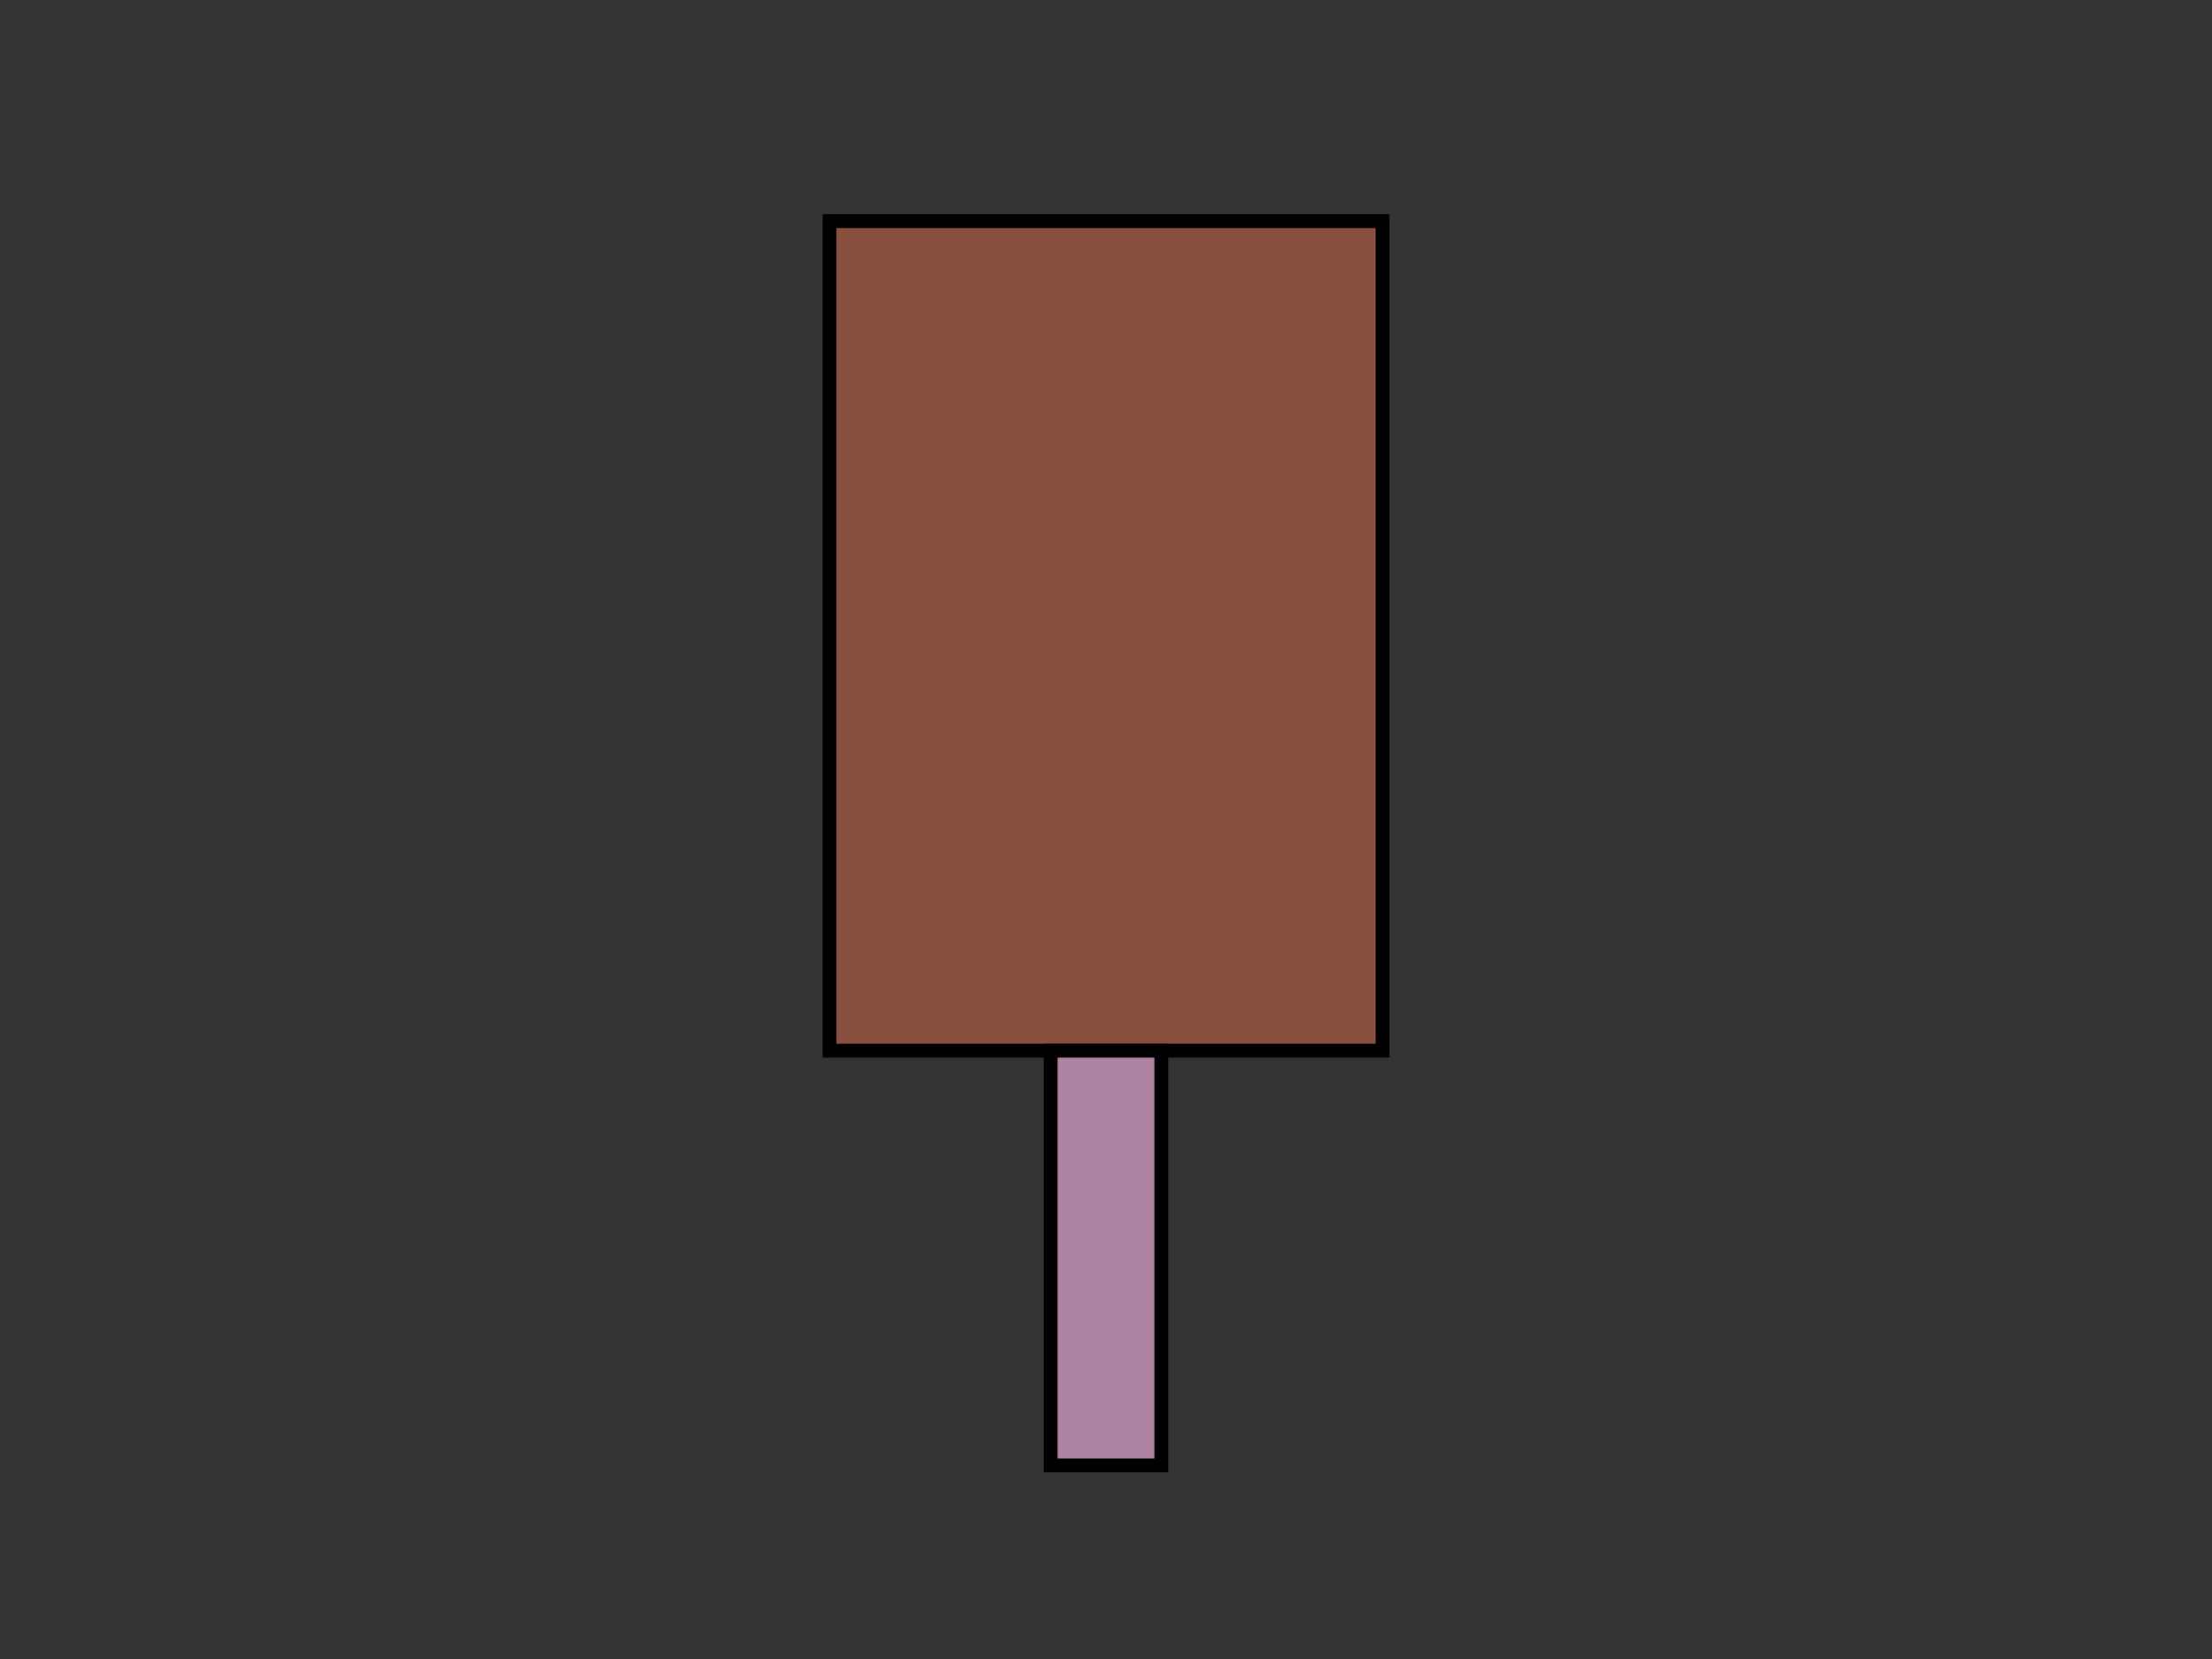 <svg width="800" height="600" xmlns="http://www.w3.org/2000/svg">
    <rect width="100%" height="100%" fill="#333333" stroke="none"/>
    <svg width="800" height="600" xmlns="http://www.w3.org/2000/svg">
 <title>candy-0</title>

 <g>
  <title>Layer 1</title>
  <path d="m323.074,103.844c0.769,0 1.319,0.932 3.077,3.077c1.379,1.683 3.077,3.077 5.385,5.385l1.538,1.538" id="svg_62" stroke-width="5" stroke="#ffffff" fill="none"/>
  <polyline stroke-linecap="round" id="svg_84" points="329.228,195.382 329.997,196.921 329.997,196.921 " stroke-width="5" stroke="#ffffff" fill="none"/>
  <path d="m361.535,239.998c-0.769,1.538 -1.538,3.077 -3.077,5.385l-0.769,0l-1.538,0.769l-1.538,1.538" id="svg_85" stroke-width="5" stroke="#ffffff" fill="none"/>
  <path d="m322.304,287.69c0,0.769 0.382,3.006 0.769,6.154c0.282,2.29 0,5.385 3.846,10l3.077,4.615" id="svg_86" stroke-width="5" stroke="#ffffff" fill="none"/>
  <path d="m368.458,331.536c0.769,1.538 1.538,3.077 2.308,3.846l4.615,0.769l3.846,1.538" id="svg_87" stroke-width="5" stroke="#ffffff" fill="none"/>
  <path d="m436.919,290.767c0,-0.769 0.769,-10.769 3.846,-23.077l1.538,-7.692l0.769,-2.308" id="svg_88" stroke-width="5" stroke="#ffffff" fill="none"/>
  <path d="m414.612,222.305c-0.769,0.769 -3.651,4.132 -6.923,6.154c-2.926,1.809 -6.154,4.615 -9.231,7.692l-0.769,1.538" id="svg_89" stroke-width="5" stroke="#ffffff" fill="none"/>
  <path d="m354.612,286.92c-1.538,3.846 -2.869,6.33 -6.154,10c-2.177,2.432 -4.615,3.077 -5.385,3.077l-0.769,0" id="svg_90" stroke-width="5" stroke="#ffffff" fill="none"/>
  <path d="m364.612,199.229c0,1.538 -0.491,4.081 1.538,7.692c1.884,3.353 6.154,6.923 9.231,10l0.769,0.769" id="svg_91" stroke-width="5" stroke="#ffffff" fill="none"/>
  <path d="m420.766,180.767c1.538,-1.538 3.077,-4.615 4.615,-7.692l1.538,-3.077l1.538,-3.846" id="svg_92" stroke-width="5" stroke="#ffffff" fill="none"/>
  <path d="m398.458,144.613c-1.538,0.769 -4.615,3.077 -7.692,3.846l-3.077,0l-4.615,2.308l-3.077,0.769" id="svg_93" stroke-width="5" stroke="#ffffff" fill="none"/>
  <path d="m337.689,143.075c-0.769,0.769 -2.283,3.394 -3.846,6.154c-1.608,2.84 -4.615,5.385 -6.154,9.231l-1.538,3.846" id="svg_94" stroke-width="5" stroke="#ffffff" fill="none"/>
  <path d="m369.997,117.69c0.769,-0.769 3.887,-1.185 5.385,-1.538c1.674,-0.395 3.846,-3.077 6.923,-6.154l3.077,-3.077l1.538,-1.538" id="svg_95" stroke-width="5" stroke="#ffffff" fill="none"/>
  <path d="m426.919,106.921c-0.769,1.538 -0.769,4.615 0.769,9.231l3.846,4.615l3.077,3.077" id="svg_96" stroke-width="5" stroke="#ffffff" fill="none"/>
  <path d="m447.689,153.075c0.769,1.538 1.099,4.172 4.615,8.461c2.759,3.365 9.231,6.154 15.385,8.461l1.538,1.538" id="svg_97" stroke-width="5" stroke="#ffffff" fill="none"/>
  <path d="m435.381,212.305c-0.769,0.769 -4.255,5.782 -8.461,9.231c-2.145,1.758 -3.846,4.615 -3.077,7.692l0.769,1.538" id="svg_98" stroke-width="5" stroke="#ffffff" fill="none"/>
  <path d="m396.15,172.306c-0.769,0.769 -6.154,3.846 -8.462,6.154l-3.846,1.538l-2.308,0.769l-0.769,0" id="svg_99" stroke-width="5" stroke="#ffffff" fill="none"/>
  <path d="m463.842,94.614c0,0.769 -0.44,1.864 3.077,6.154c2.759,3.365 6.154,5.385 10,8.461l1.538,1.538" id="svg_100" stroke-width="5" stroke="#ffffff" fill="none"/>
  <path d="m474.611,199.998c-3.077,2.308 -7.692,3.077 -11.538,3.077l-2.308,0.769l-2.308,0" id="svg_101" stroke-width="5" stroke="#ffffff" fill="none"/>
  <path d="m348.458,167.69c0,0.769 0.769,0.769 1.538,0.769l1.538,0.769" id="svg_103" stroke-width="5" stroke="#ffffff" fill="none"/>
  <path d="m331.535,213.075c-0.769,0.769 -5.385,5.385 -8.461,8.461c-3.077,3.077 -5.385,5.385 -4.615,6.923l0.769,0" id="svg_104" stroke-width="5" stroke="#ffffff" fill="none"/>
  <path d="m339.997,253.074c0,0.769 0.549,1.701 2.308,3.846c1.379,1.683 2.308,2.308 4.615,3.846l3.077,1.538l3.077,2.308" id="svg_105" stroke-width="5" stroke="#ffffff" fill="none"/>
  <path d="m389.227,263.844c3.846,3.077 6.923,5.385 10,6.923l0.769,0" id="svg_106" stroke-width="5" stroke="#ffffff" fill="none"/>
  <path d="m325.381,244.613c0,0.769 -2.867,3.303 -6.154,6.154c-2.906,2.52 -4.615,3.846 -4.615,5.385l0,0.769" id="svg_107" stroke-width="5" stroke="#ffffff" fill="none"/>
  <path d="m312.305,334.613c0,0.769 -0.212,1.71 2.308,4.615c2.138,2.465 3.846,3.077 5.385,5.385l0.769,0.769" id="svg_108" stroke-width="5" stroke="#ffffff" fill="none"/>
  <path d="m356.15,316.92c0,0 -1.538,2.308 -3.077,5.385l-0.769,3.077l1.538,3.077" id="svg_109" stroke-width="5" stroke="#ffffff" fill="none"/>
  <path d="m325.381,362.305c0,0.769 1.394,2.467 3.077,3.846c2.145,1.758 6.154,3.846 14.615,7.692l3.846,1.538" id="svg_110" stroke-width="5" stroke="#ffffff" fill="none"/>
  <path d="m382.304,365.382c1.538,-0.769 3.846,-1.538 6.154,-3.846l3.077,-3.077l4.615,-6.154" id="svg_111" stroke-width="5" stroke="#ffffff" fill="none"/>
  <path d="m389.996,319.228c-0.769,-1.538 -10.769,-14.615 -14.615,-17.692l-3.077,-3.077l-2.308,-3.846l0,-3.077" id="svg_112" stroke-width="5" stroke="#ffffff" fill="none"/>
  <path d="m374.612,256.921c0.769,-0.769 3.077,-3.077 6.923,-6.154l4.615,-3.077" id="svg_113" stroke-width="5" stroke="#ffffff" fill="none"/>
  <path d="m420.766,259.998c-1.538,1.538 -3.077,3.077 -3.846,5.385l-0.769,0l1.538,3.077l2.308,3.077" id="svg_114" stroke-width="5" stroke="#ffffff" fill="none"/>
  <path d="m403.073,318.459c1.538,0.769 4.403,4.017 6.923,6.923c2.138,2.465 3.846,5.385 6.923,10l1.538,1.538" id="svg_115" stroke-width="5" stroke="#ffffff" fill="none"/>
  <polyline stroke-linecap="round" id="svg_116" points="454.612,354.612 453.842,354.612 " stroke-width="5" stroke="#ffffff" fill="none"/>
  <path d="m461.535,315.382c-1.538,0.769 -6.923,3.846 -13.846,6.923l-7.692,3.077l-5.385,1.538l-0.769,0" id="svg_117" stroke-width="5" stroke="#ffffff" fill="none"/>
  <path d="m427.689,351.536c-0.769,0.769 -2.308,3.077 -2.308,6.923l0.769,2.308l0,1.538" id="svg_118" stroke-width="5" stroke="#ffffff" fill="none"/>
  <path d="m459.996,293.844c0.769,-0.769 2.451,-2.071 3.846,-3.077c3.53,-2.544 6.154,-6.154 9.231,-9.231l2.308,-1.538" id="svg_120" stroke-width="5" stroke="#ffffff" fill="none"/>
  <path d="m460.765,241.536c-0.769,-0.769 -2.214,-1.149 -4.615,-1.538c-2.278,-0.37 -4.615,-1.538 -7.692,-3.846l-1.538,-0.769" id="svg_121" stroke-width="5" stroke="#ffffff" fill="none"/>
  <path d="m473.073,217.69c0,0 -0.376,3.1 0,6.154c0.388,3.148 3.077,5.385 6.154,7.692l1.538,0" id="svg_122" stroke-width="5" stroke="#ffffff" fill="none"/>
  <path d="m403.843,193.075c-1.538,0 -3.077,0.769 -6.154,2.308c-3.077,1.538 -5.385,1.538 -6.923,2.308l-0.769,0" id="svg_123" stroke-width="5" stroke="#ffffff" fill="none"/>
  <path d="m406.919,130.767c-0.769,-0.769 -1.538,-4.615 -2.308,-6.923l-0.769,-0.769" id="svg_124" stroke-width="5" stroke="#ffffff" fill="none"/>
  <path d="m343.843,92.306c0,0.769 0.88,2.257 1.538,3.846c0.931,2.247 3.846,5.385 6.923,10l0.769,1.538" id="svg_125" stroke-width="5" stroke="#ffffff" fill="none"/>
  <path d="m453.842,140.767c0.769,0 0.769,0.769 2.308,1.538l3.077,0l3.077,0l2.308,0.769" id="svg_126" stroke-width="5" stroke="#ffffff" fill="none"/>
  <path d="m481.535,357.689c0.769,-0.769 1.656,-0.18 3.077,-0.769c5.025,-2.082 5.385,-7.692 7.692,-11.538l1.538,-3.846l0.769,-2.308" id="svg_127" stroke-width="5" stroke="#ffffff" fill="none"/>
  <path d="m487.688,313.074c-0.769,0 -1.538,0 -2.308,0c-0.769,0 -3.077,-0.769 -5.385,-3.846l-3.077,-3.077l-3.077,-3.846" id="svg_128" stroke-width="5" stroke="#ffffff" fill="none"/>
  <path d="m485.381,144.613c0,1.538 0,4.615 -0.769,5.385l0,0.769l0,3.077l0,3.077" id="svg_129" stroke-width="5" stroke="#ffffff" fill="none"/>
  <path d="m343.843,127.69c2.308,2.308 6.923,4.615 10,6.154l3.077,0l3.077,-0.769" id="svg_130" stroke-width="5" stroke="#ffffff" fill="none"/>
  <path d="m405.381,93.844c0.769,0 1.58,0.353 3.077,0c1.674,-0.395 2.308,-1.538 3.077,-1.538l0.769,-0.769l1.538,0" id="svg_131" stroke-width="5" stroke="#ffffff" fill="none"/>
  <path d="m323.074,129.998c0,0 -1.538,1.538 -3.077,2.308l0,0.769" id="svg_132" stroke-width="5" stroke="#ffffff" fill="none"/>
 </g>
</svg>
    <svg width="800" height="600" xmlns="http://www.w3.org/2000/svg">
 <title>body-1</title>

 <g>
  <title>Layer 1</title>
  <rect id="svg_20" height="300" width="200" y="80" x="300" stroke-width="5" stroke="#000" fill="#894F3F"/>
 </g>
</svg>
    <svg width="800" height="600" xmlns="http://www.w3.org/2000/svg">
 <title>handle-2</title>

 <g>
  <title>Layer 1</title>
  <rect fill="#AF84A3" x="380" y="380" width="40" height="150" id="svg_2" stroke="#000" stroke-width="5"/>
  <path fill="none" stroke-width="5" id="svg_4" d="m345,466c2,0 5.096,-0.691 12,-3c13.209,-4.418 27.161,-9.367 44,-14c19.211,-5.285 45.83,-17.443 61,-23c14.847,-5.438 30,-9 42,-9c11,0 19.227,3.785 23,8c4.27,4.771 11,17.929 11,25c0,7.071 -3.682,17.639 -10,29c-8.362,15.036 -20.816,29.91 -36,38c-15.081,8.035 -27.308,11.91 -31,14c-3.588,2.031 -8,1 -13,-2l-9,-5l-3,-6l-2,-3"/>
 </g>
</svg>
</svg>